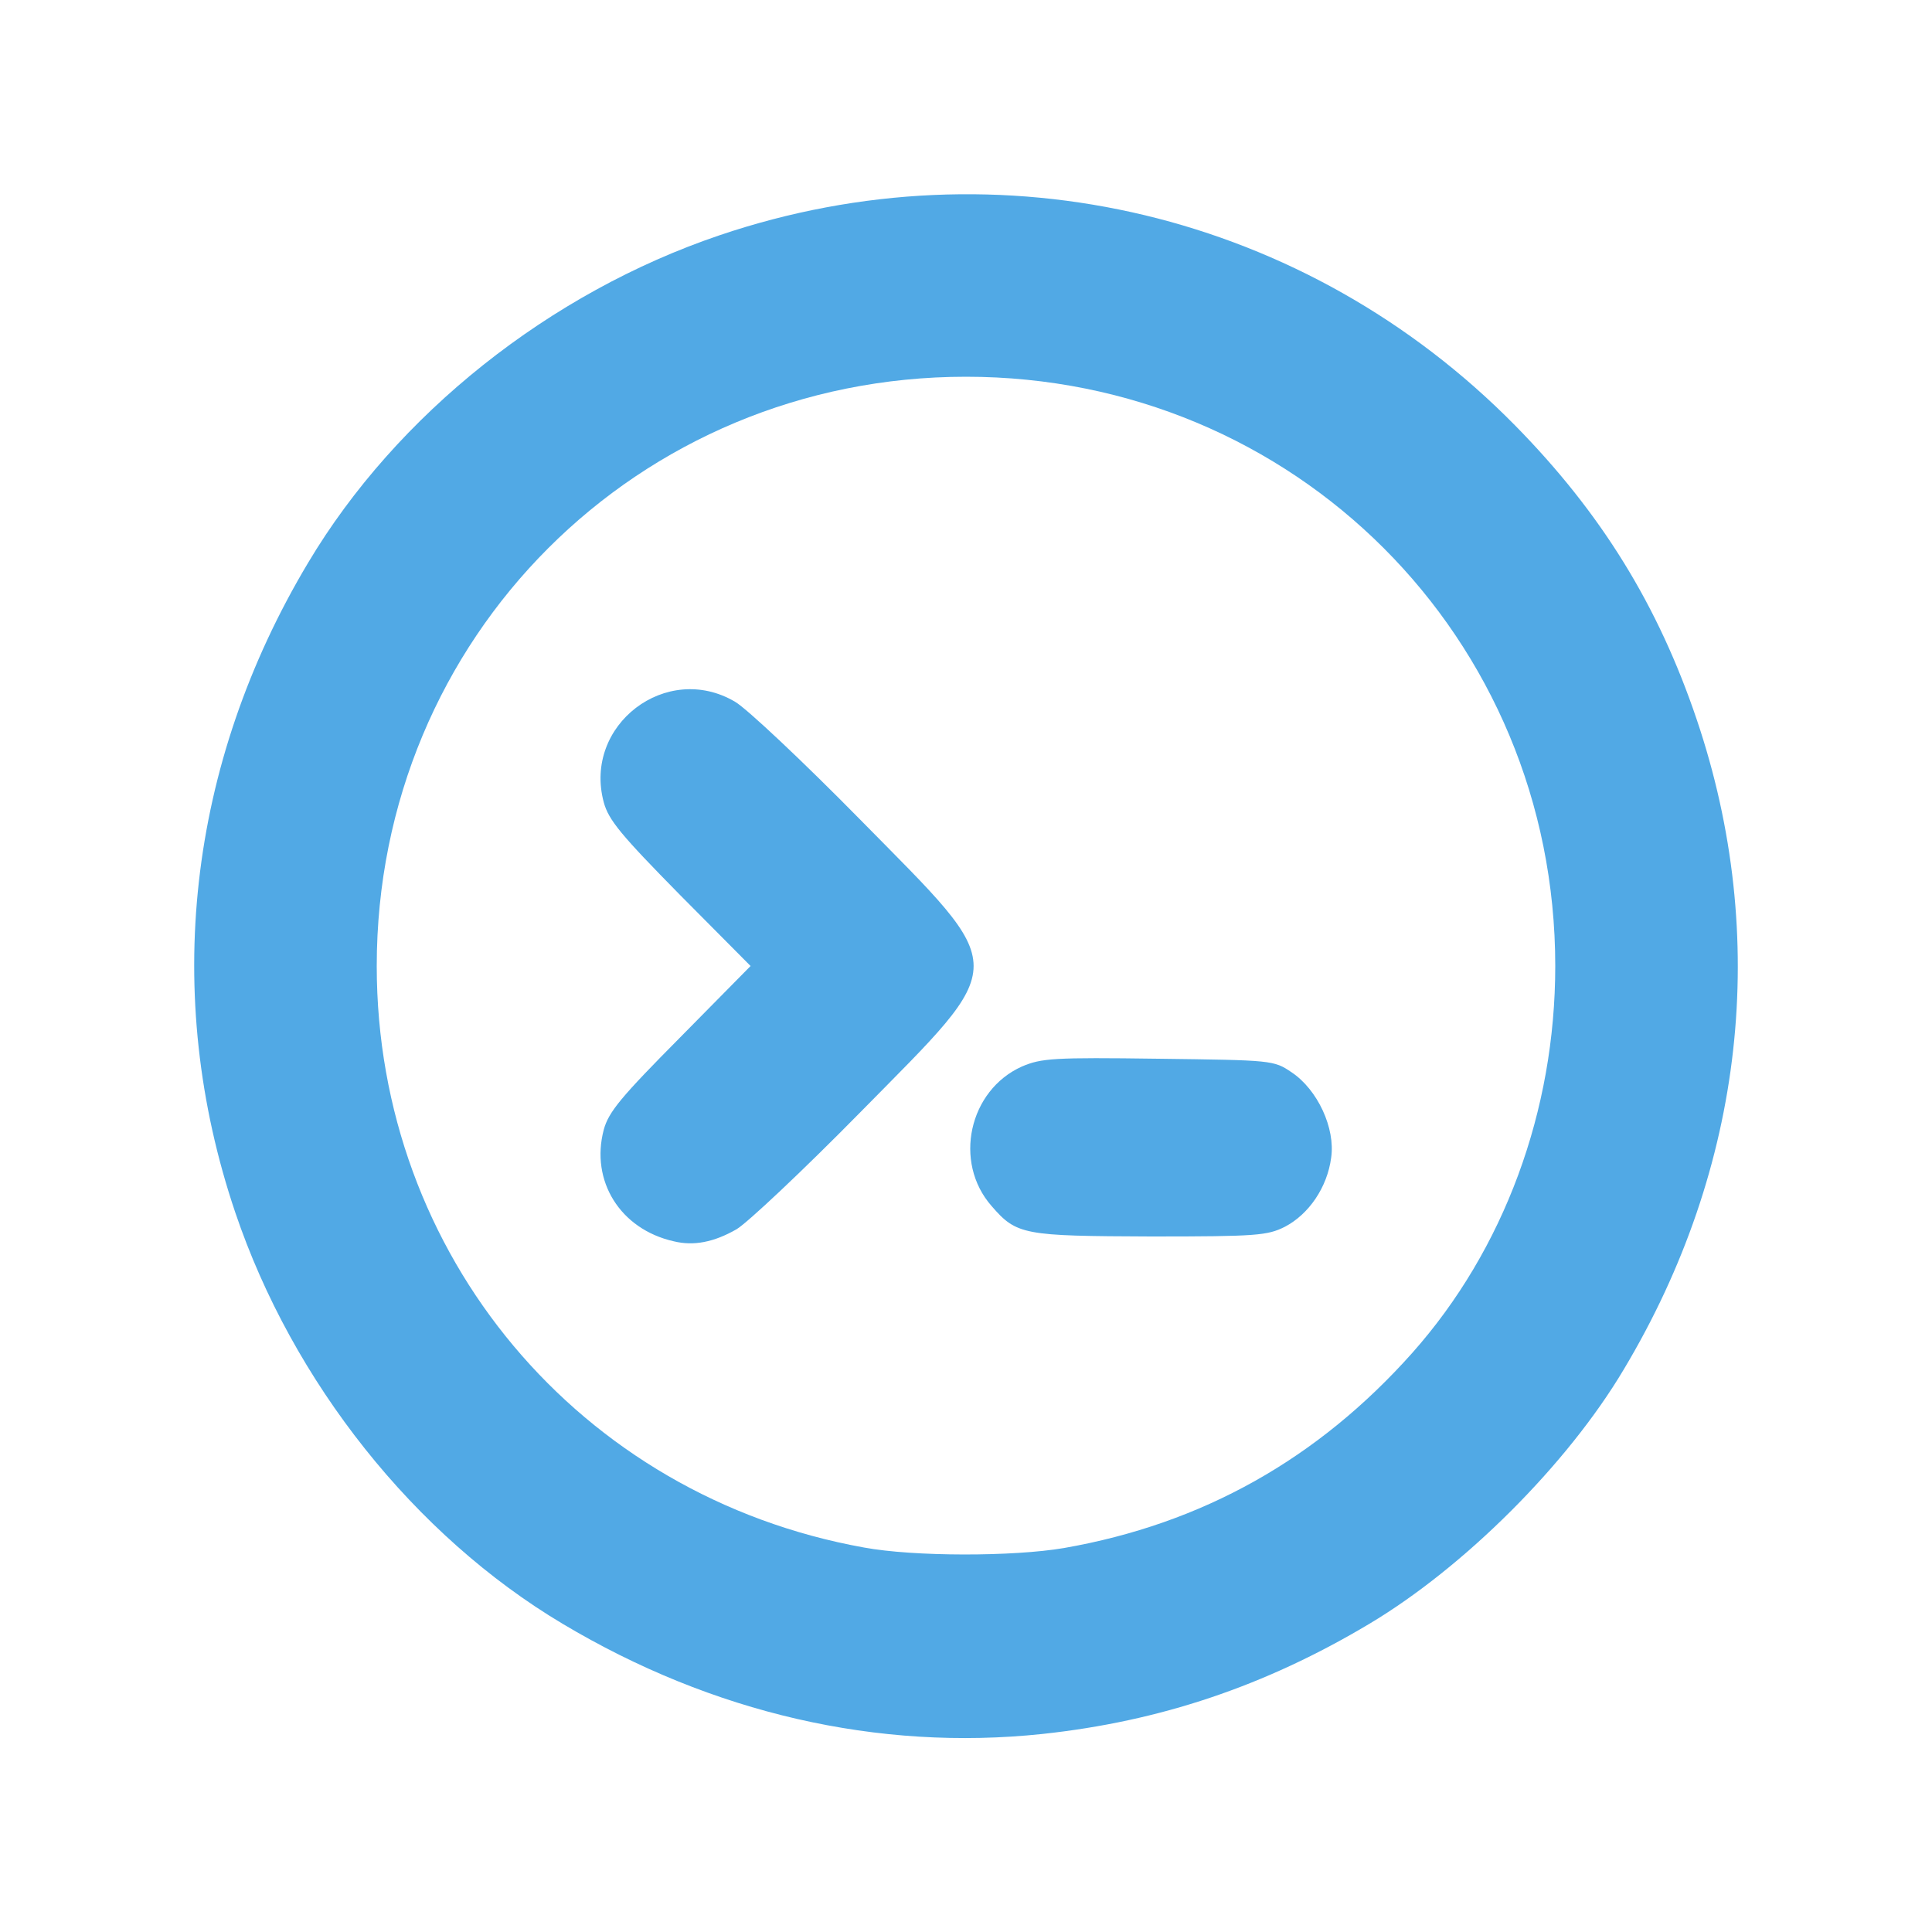 <!DOCTYPE svg PUBLIC "-//W3C//DTD SVG 20010904//EN" "http://www.w3.org/TR/2001/REC-SVG-20010904/DTD/svg10.dtd">
<svg version="1.0" xmlns="http://www.w3.org/2000/svg" width="400px" height="400px" viewBox="0 0 4000 4000" preserveAspectRatio="xMidYMid meet">
<rect x="0" y="0" width="4000" height="4000" fill="#333333" stroke="none"/>
<g id="layer101" fill="#51a9e5" stroke="none">
 <path d="M0 2000 l0 -2000 2000 0 2000 0 0 2000 0 2000 -2000 0 -2000 0 0 -2000z"/>
 </g>
<g id="layer102" fill="#ffffff" stroke="none">
 <path d="M0 2000 l0 -2000 2000 0 2000 0 0 2000 0 2000 -2000 0 -2000 0 0 -2000z m2158 1590 c243 -26 461 -99 677 -228 196 -117 410 -330 527 -527 250 -418 303 -895 151 -1345 -80 -237 -198 -428 -376 -609 -432 -439 -1065 -591 -1647 -394 -352 119 -669 371 -852 678 -250 418 -303 895 -151 1345 119 352 371 669 678 852 310 185 653 264 993 228z"/>
 <path d="M1789 3204 c-590 -106 -1009 -606 -1009 -1204 0 -680 540 -1220 1220 -1220 680 0 1220 540 1220 1220 0 300 -106 587 -296 801 -196 220 -435 354 -721 404 -105 18 -311 18 -414 -1z m-264 -659 c22 -13 137 -121 256 -242 313 -318 313 -288 0 -606 -119 -121 -235 -230 -259 -244 -142 -84 -315 48 -272 208 10 37 36 68 158 192 l146 147 -146 148 c-122 123 -148 154 -158 191 -28 106 34 206 145 231 41 10 83 2 130 -25z m1135 -5 c50 -26 88 -82 96 -143 9 -61 -28 -141 -82 -177 -37 -25 -40 -25 -276 -28 -217 -3 -242 -1 -282 16 -110 49 -143 198 -63 289 52 60 66 62 330 63 219 0 241 -2 277 -20z"/>
 </g>

</svg>